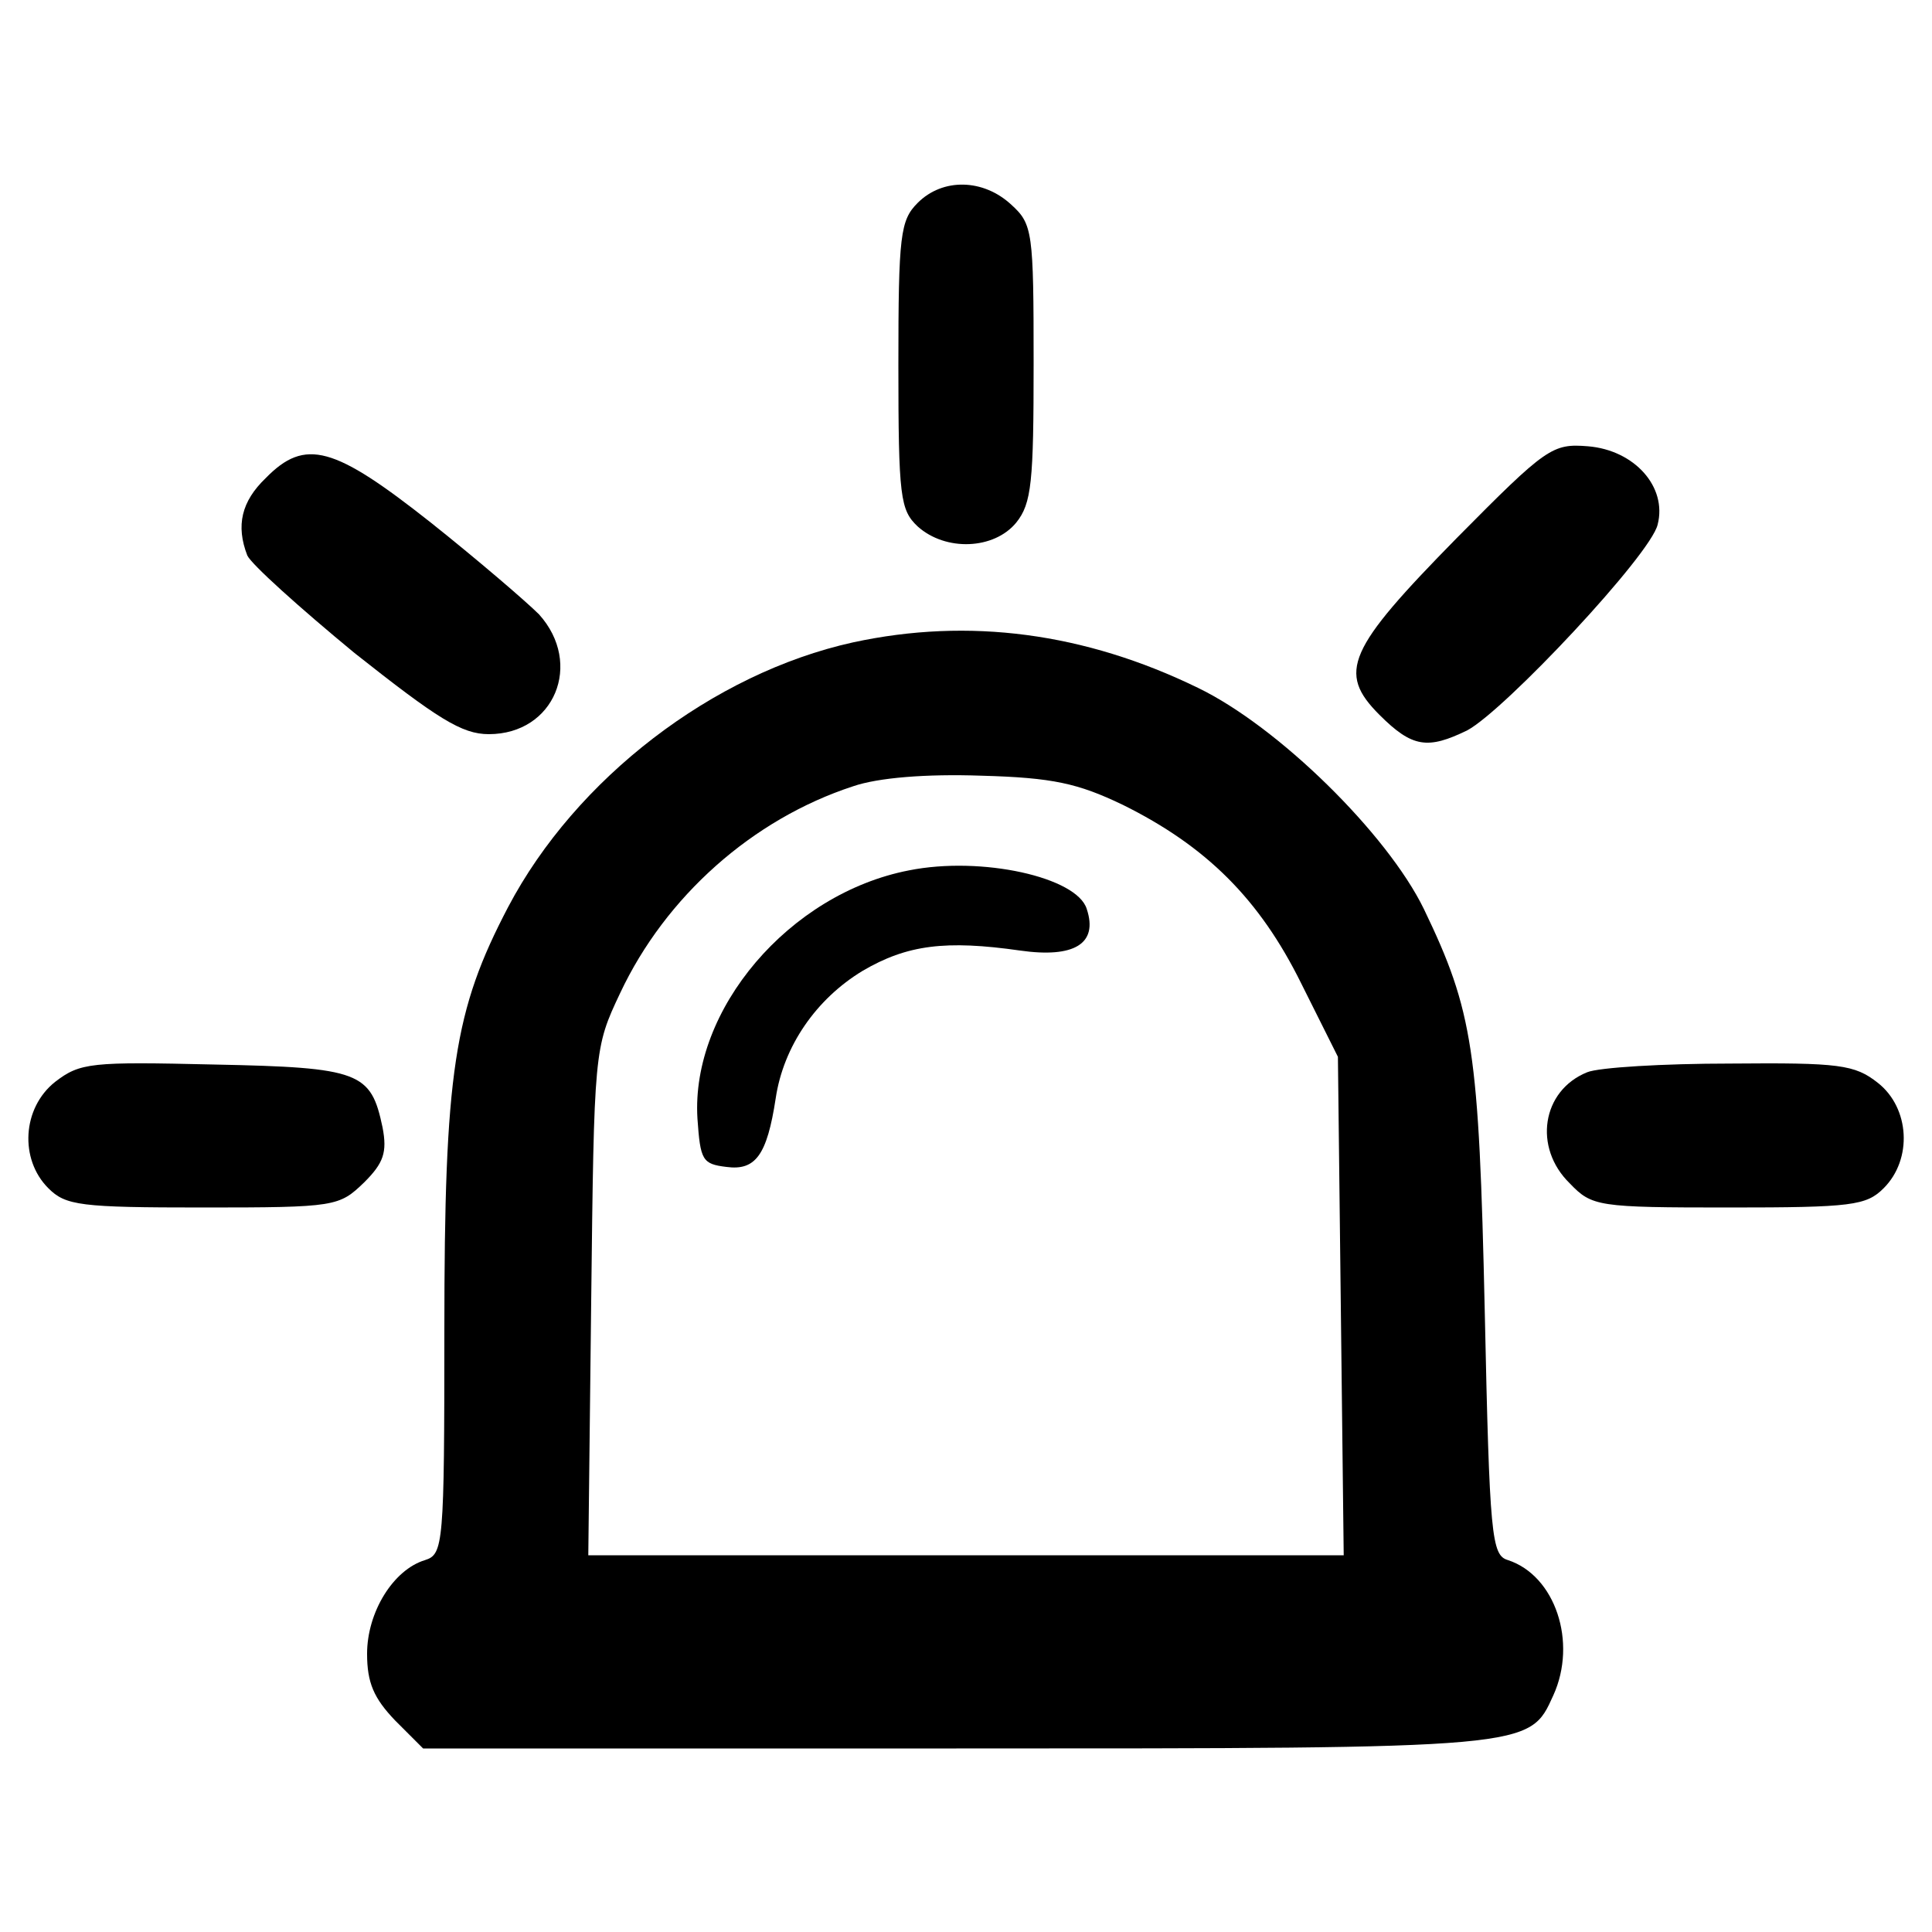 <?xml version="1.0" standalone="no"?>
<!DOCTYPE svg PUBLIC "-//W3C//DTD SVG 20010904//EN"
 "http://www.w3.org/TR/2001/REC-SVG-20010904/DTD/svg10.dtd">
<svg version="1.0" xmlns="http://www.w3.org/2000/svg"
 width="200pt" height="200pt" viewBox="0 0 200 200"
 preserveAspectRatio="xMidYMid meet">
<g transform="translate(0,200) scale(0.1,-0.1)"
fill="#000000" stroke="none">
<path d="M950 1790 c-18 -18 -20 -33 -20 -168 0 -137 2 -150 20 -167 29 -26
79 -24 102 4 16 20 18 42 18 165 0 136 -1 144 -23 164 -29 27 -71 28 -97 2z"/>
<path d="M1508 1443 c-113 -115 -124 -139 -80 -183 34 -34 50 -36 91 -16 39
21 190 182 197 213 10 39 -24 77 -72 81 -37 3 -43 -1 -136 -95z"/>
<path d="M275 1505 c-25 -24 -31 -49 -19 -80 4 -9 54 -54 111 -101 86 -68 111
-84 139 -84 68 0 98 73 52 124 -13 13 -63 56 -112 95 -100 79 -130 88 -171 46z"/>
<path d="M883 1335 c-145 -32 -287 -141 -357 -274 -56 -107 -66 -170 -66 -438
0 -222 -1 -232 -20 -238 -33 -10 -60 -54 -60 -97 0 -30 7 -46 29 -69 l29 -29
552 0 c598 0 593 0 618 55 25 55 2 124 -47 140 -17 5 -19 24 -24 258 -6 270
-12 310 -63 416 -38 78 -151 189 -234 229 -117 57 -237 73 -357 47z m279 -168
c87 -43 142 -98 185 -185 l38 -76 3 -258 3 -258 -391 0 -391 0 3 263 c3 260 3
262 30 319 47 100 137 180 241 214 26 9 76 13 133 11 74 -2 100 -8 146 -30z"/>
<path d="M941 1099 c-124 -24 -226 -144 -219 -257 3 -43 5 -47 30 -50 30 -4
42 12 51 71 8 54 42 103 90 132 46 27 86 32 163 21 56 -8 81 7 69 43 -10 33
-109 55 -184 40z"/>
<path d="M57 880 c-34 -27 -37 -80 -7 -110 18 -18 33 -20 160 -20 138 0 141 1
167 26 20 20 24 31 19 57 -12 57 -23 62 -174 65 -128 3 -139 2 -165 -18z"/>
<path d="M1643 890 c-47 -19 -56 -78 -18 -115 23 -24 29 -25 165 -25 127 0
142 2 160 20 30 30 27 83 -6 109 -24 19 -40 21 -153 20 -69 0 -136 -4 -148 -9z"/>
</g>
</svg>
